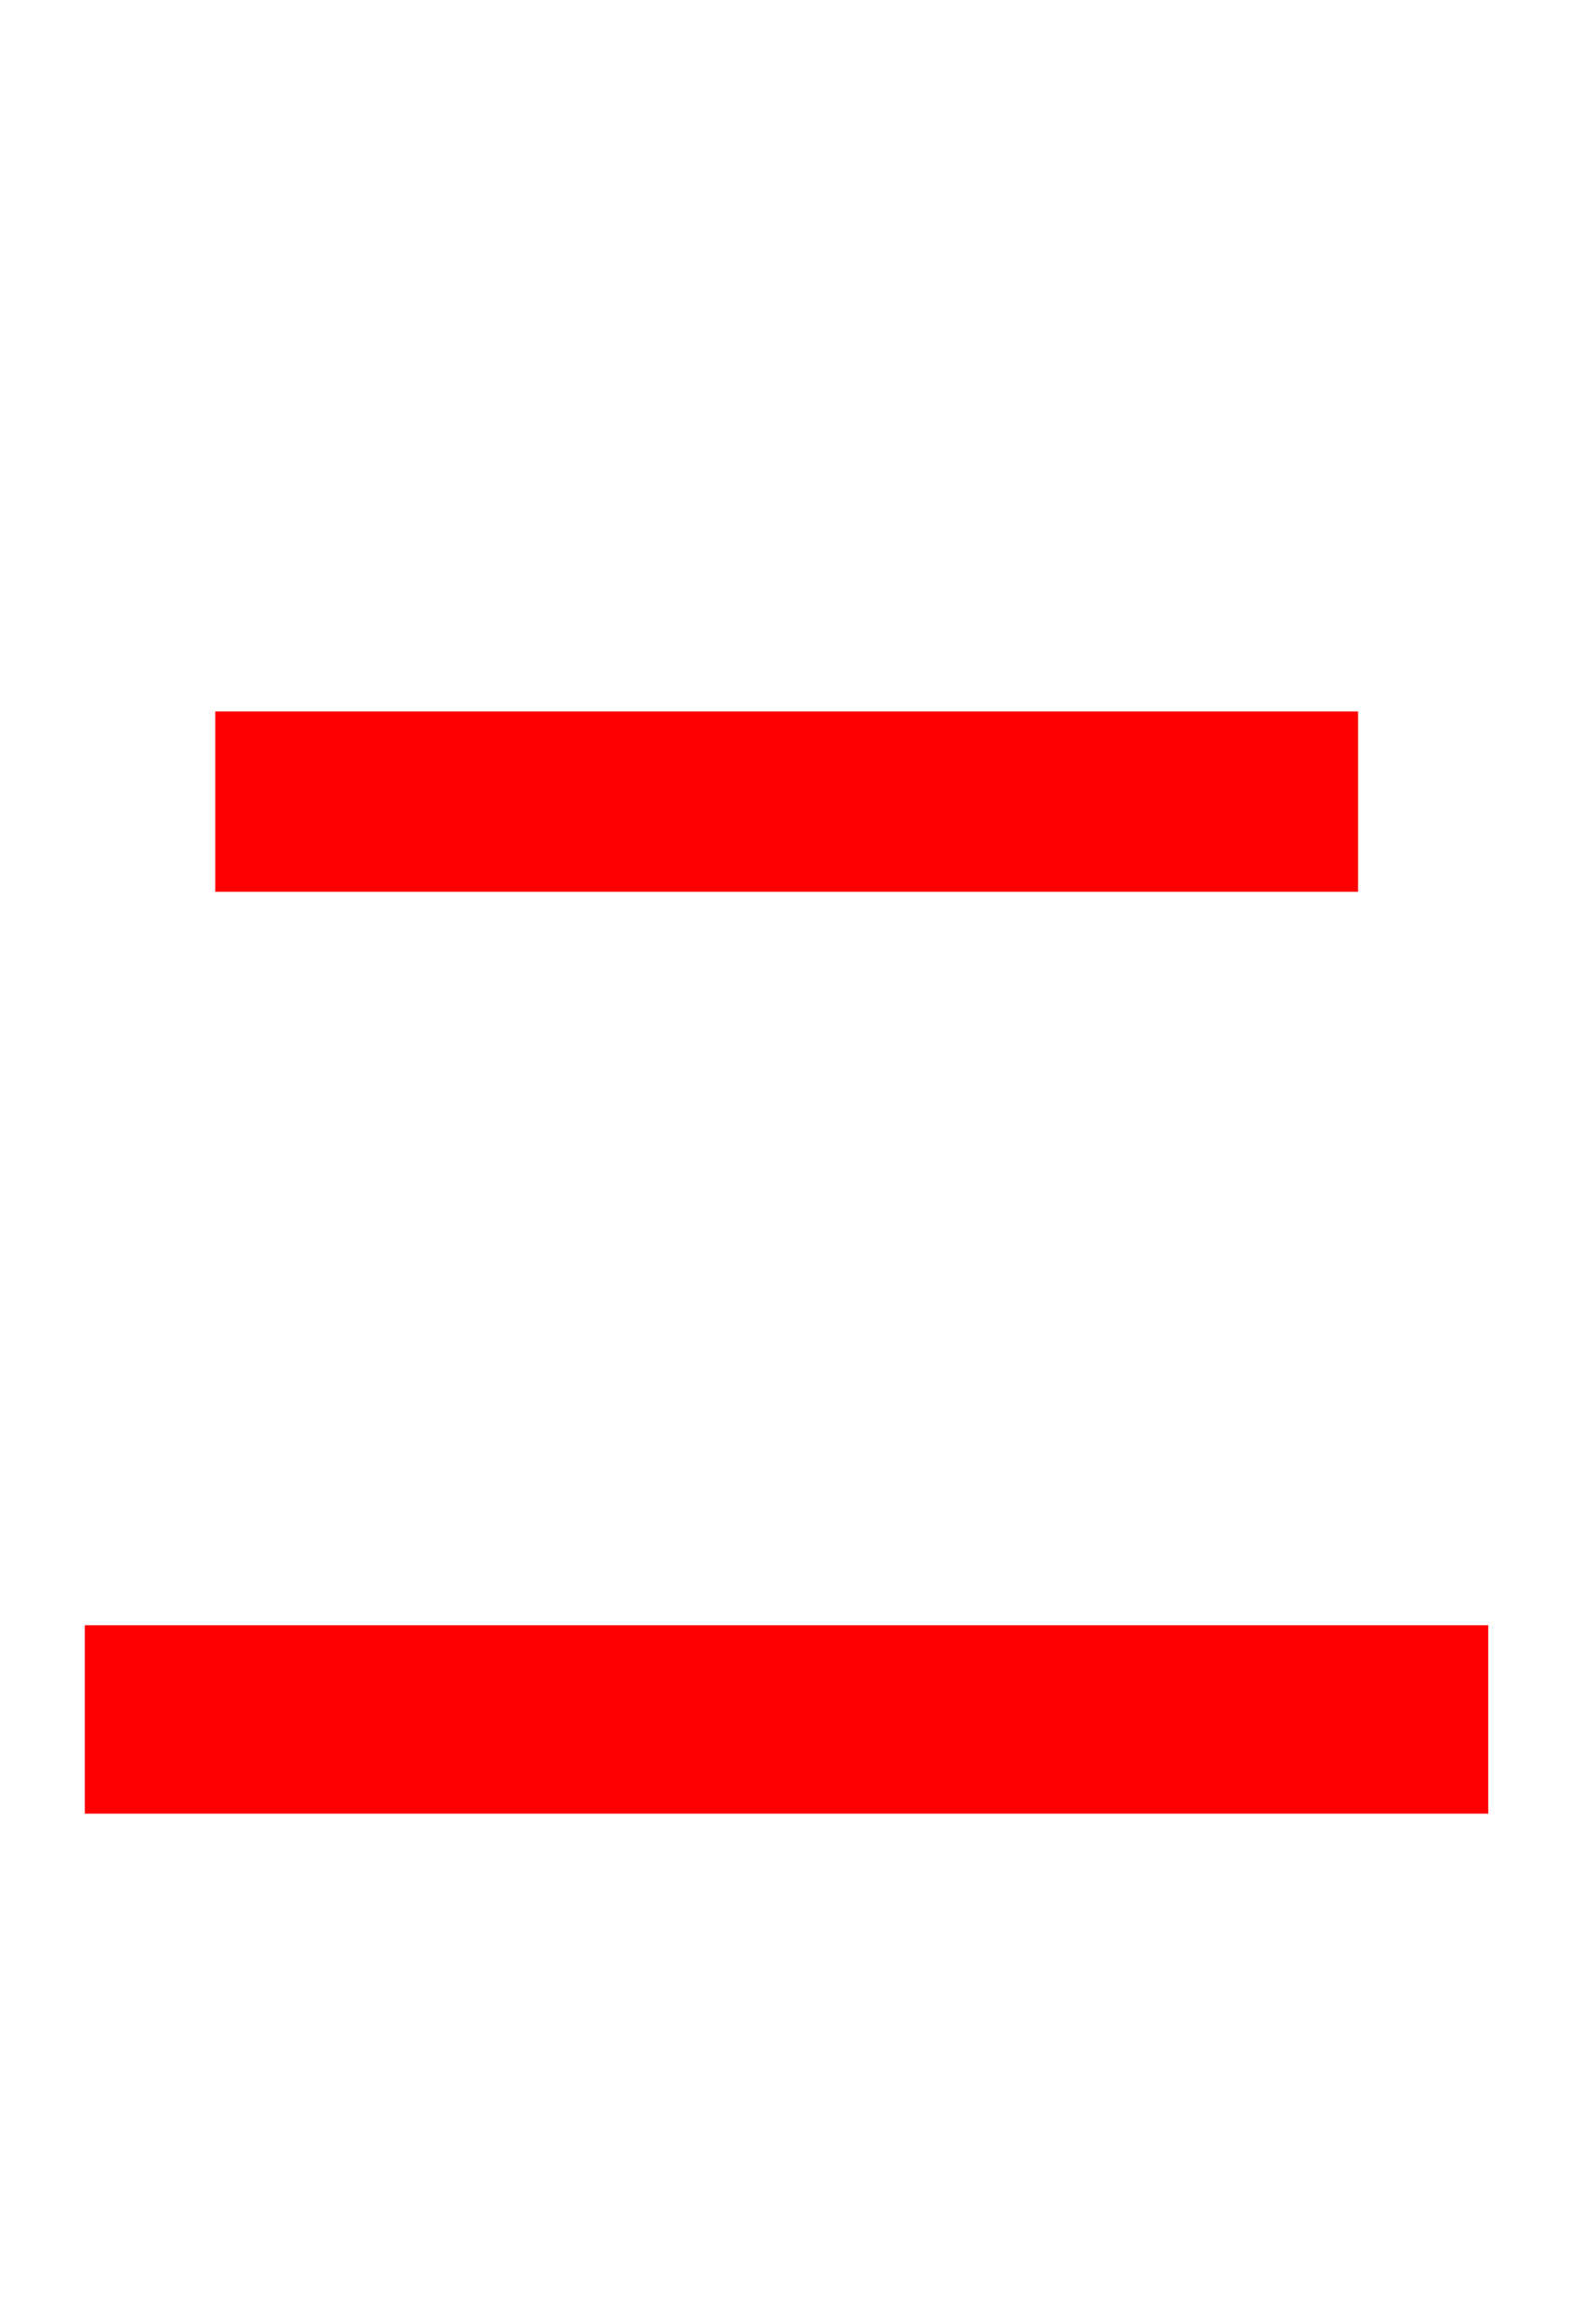 <svg xmlns="http://www.w3.org/2000/svg" xmlns:xlink="http://www.w3.org/1999/xlink" width="72" height="106.56"><path fill="red" stroke="red" d="M10.37 33.12L10.37 40.39L61.78 40.39L61.78 33.12ZM4.39 75.02L4.39 82.66L67.75 82.66L67.75 75.02Z"/></svg>
